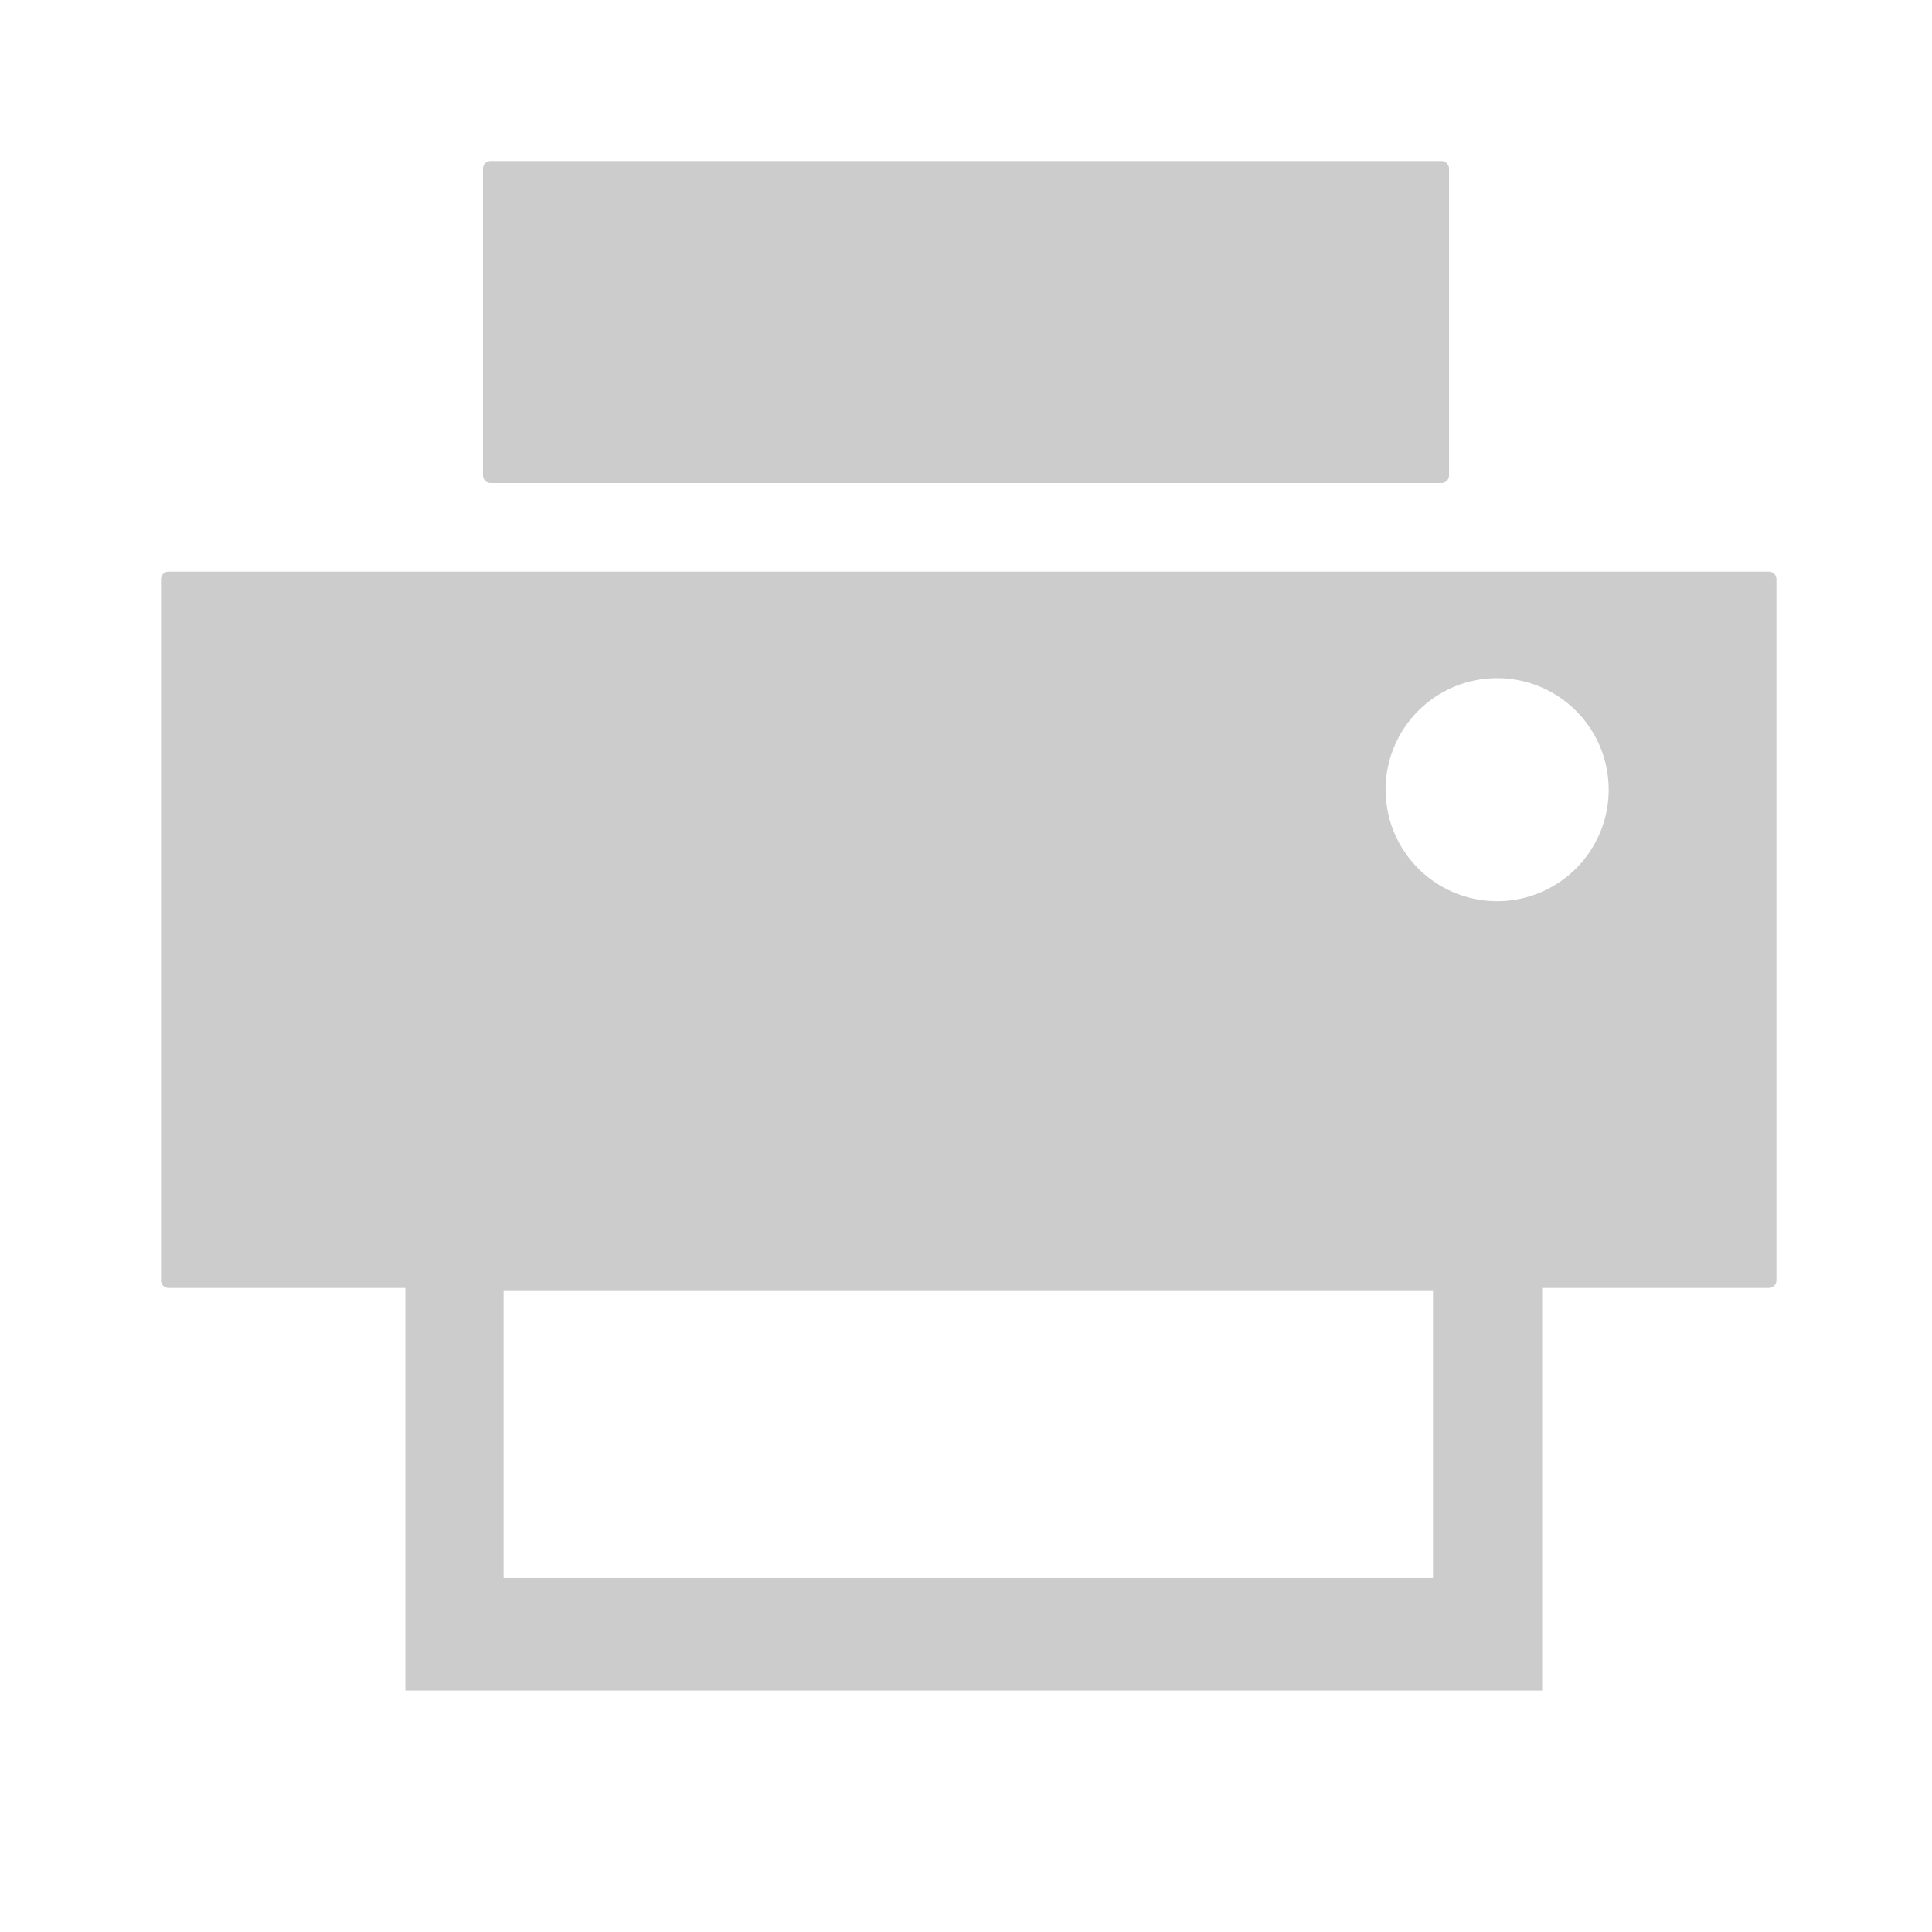 <?xml version="1.0" encoding="UTF-8" standalone="no"?>
<svg
   xmlns:dc="http://purl.org/dc/elements/1.1/"
   xmlns:cc="http://creativecommons.org/ns#"
   xmlns:rdf="http://www.w3.org/1999/02/22-rdf-syntax-ns#"
   xmlns:svg="http://www.w3.org/2000/svg"
   xmlns="http://www.w3.org/2000/svg"
   xmlns:sodipodi="http://sodipodi.sourceforge.net/DTD/sodipodi-0.dtd"
   xmlns:inkscape="http://www.inkscape.org/namespaces/inkscape"
   fill="#000000"
   height="48"
   version="1.1"
   viewBox="0 0 48 48"
   width="48"
   id="svg10"
   sodipodi:docname="printer-printing.svg"
   inkscape:version="0.92.3 (2405546, 2018-03-11)">
  <defs
     id="defs14" />
  <sodipodi:namedview
     pagecolor="#ffffff"
     bordercolor="#666666"
     borderopacity="1"
     objecttolerance="10"
     gridtolerance="10"
     guidetolerance="10"
     inkscape:pageopacity="0"
     inkscape:pageshadow="2"
     inkscape:window-width="1366"
     inkscape:window-height="690"
     id="namedview12"
     showgrid="false"
     inkscape:zoom="3.4969791"
     inkscape:cx="28.258252"
     inkscape:cy="14.87455"
     inkscape:window-x="0"
     inkscape:window-y="28"
     inkscape:window-maximized="1"
     inkscape:current-layer="svg10"
     showguides="true"
     inkscape:guide-bbox="true" />
  <path
     style="opacity:1;fill:#cccccc;fill-opacity:1;stroke:none;stroke-width:5.333;stroke-linecap:butt;stroke-linejoin:round;stroke-miterlimit:4;stroke-dasharray:none;stroke-dashoffset:0;stroke-opacity:1;paint-order:markers fill stroke"
     d="M 12.188,4 C 12.083,4 12,4.083 12,4.188 v 7.625 C 12,11.917 12.083,12 12.188,12 h 23.625 C 35.917,12 36,11.917 36,11.812 V 4.188 C 36,4.083 35.917,4 35.812,4 Z m -8,10.203 C 4.083,14.203 4,14.287 4,14.391 V 31.812 C 4,31.917 4.083,32 4.188,32 h 5.883 V 42.002 H 38.314 V 32 h 5.633 c 0.104,0 0.188,-0.083 0.188,-0.188 V 14.391 c 0,-0.104 -0.083,-0.188 -0.188,-0.188 z m 33.008,2.645 a 2.771,2.771 0 0 1 2.771,2.771 2.771,2.771 0 0 1 -2.771,2.771 2.771,2.771 0 0 1 -2.771,-2.771 2.771,2.771 0 0 1 2.771,-2.771 z M 12.512,32.057 h 23.09 v 7.148 H 12.512 Z"
     id="rect812"
     inkscape:connector-curvature="0" />
</svg>
